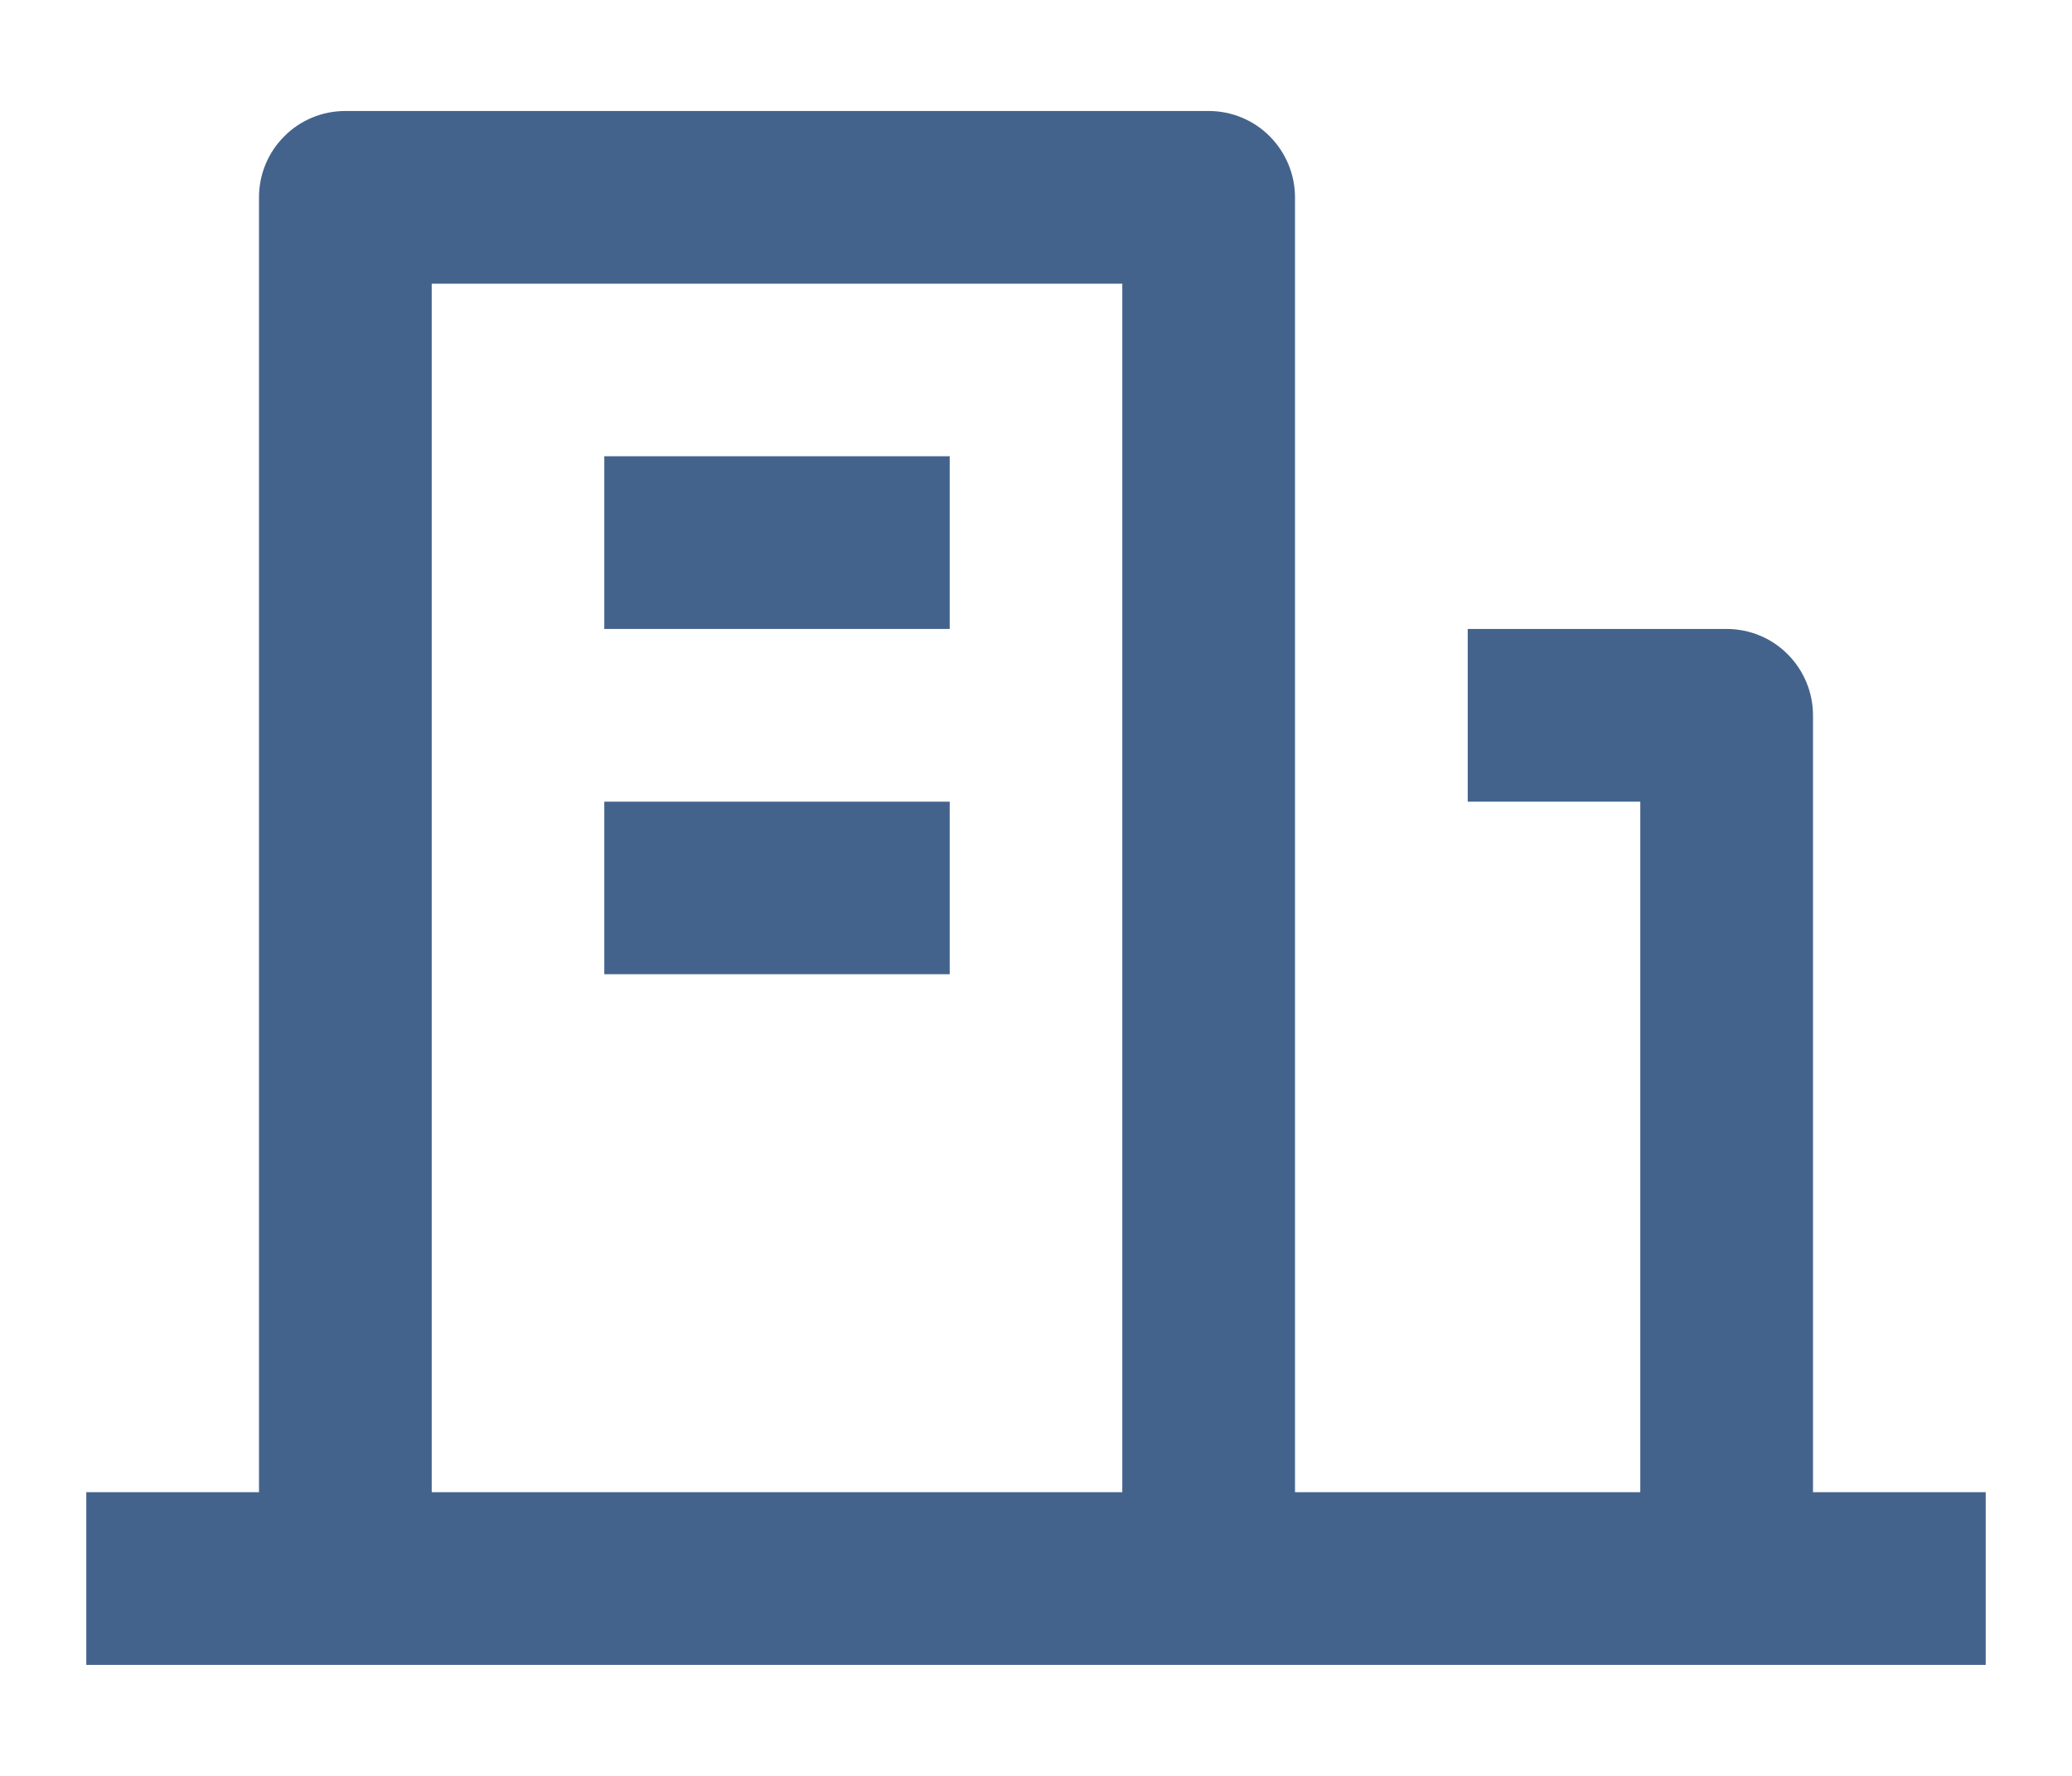 <svg width="14" height="12" viewBox="0 0 14 12" fill="none" xmlns="http://www.w3.org/2000/svg">
<path d="M12.25 10.083H13.417V11.25H0.583V10.083H1.75V1.333C1.75 1.179 1.811 1.03 1.921 0.921C2.03 0.811 2.178 0.75 2.333 0.75H8.167C8.321 0.75 8.47 0.811 8.579 0.921C8.688 1.03 8.75 1.179 8.75 1.333V10.083H11.083V5.417H9.917V4.25H11.667C11.821 4.25 11.97 4.311 12.079 4.421C12.188 4.53 12.25 4.679 12.25 4.833V10.083ZM2.917 1.917V10.083H7.583V1.917H2.917ZM4.083 5.417H6.417V6.583H4.083V5.417ZM4.083 3.083H6.417V4.25H4.083V3.083Z" fill="#44638C"/>
</svg>
